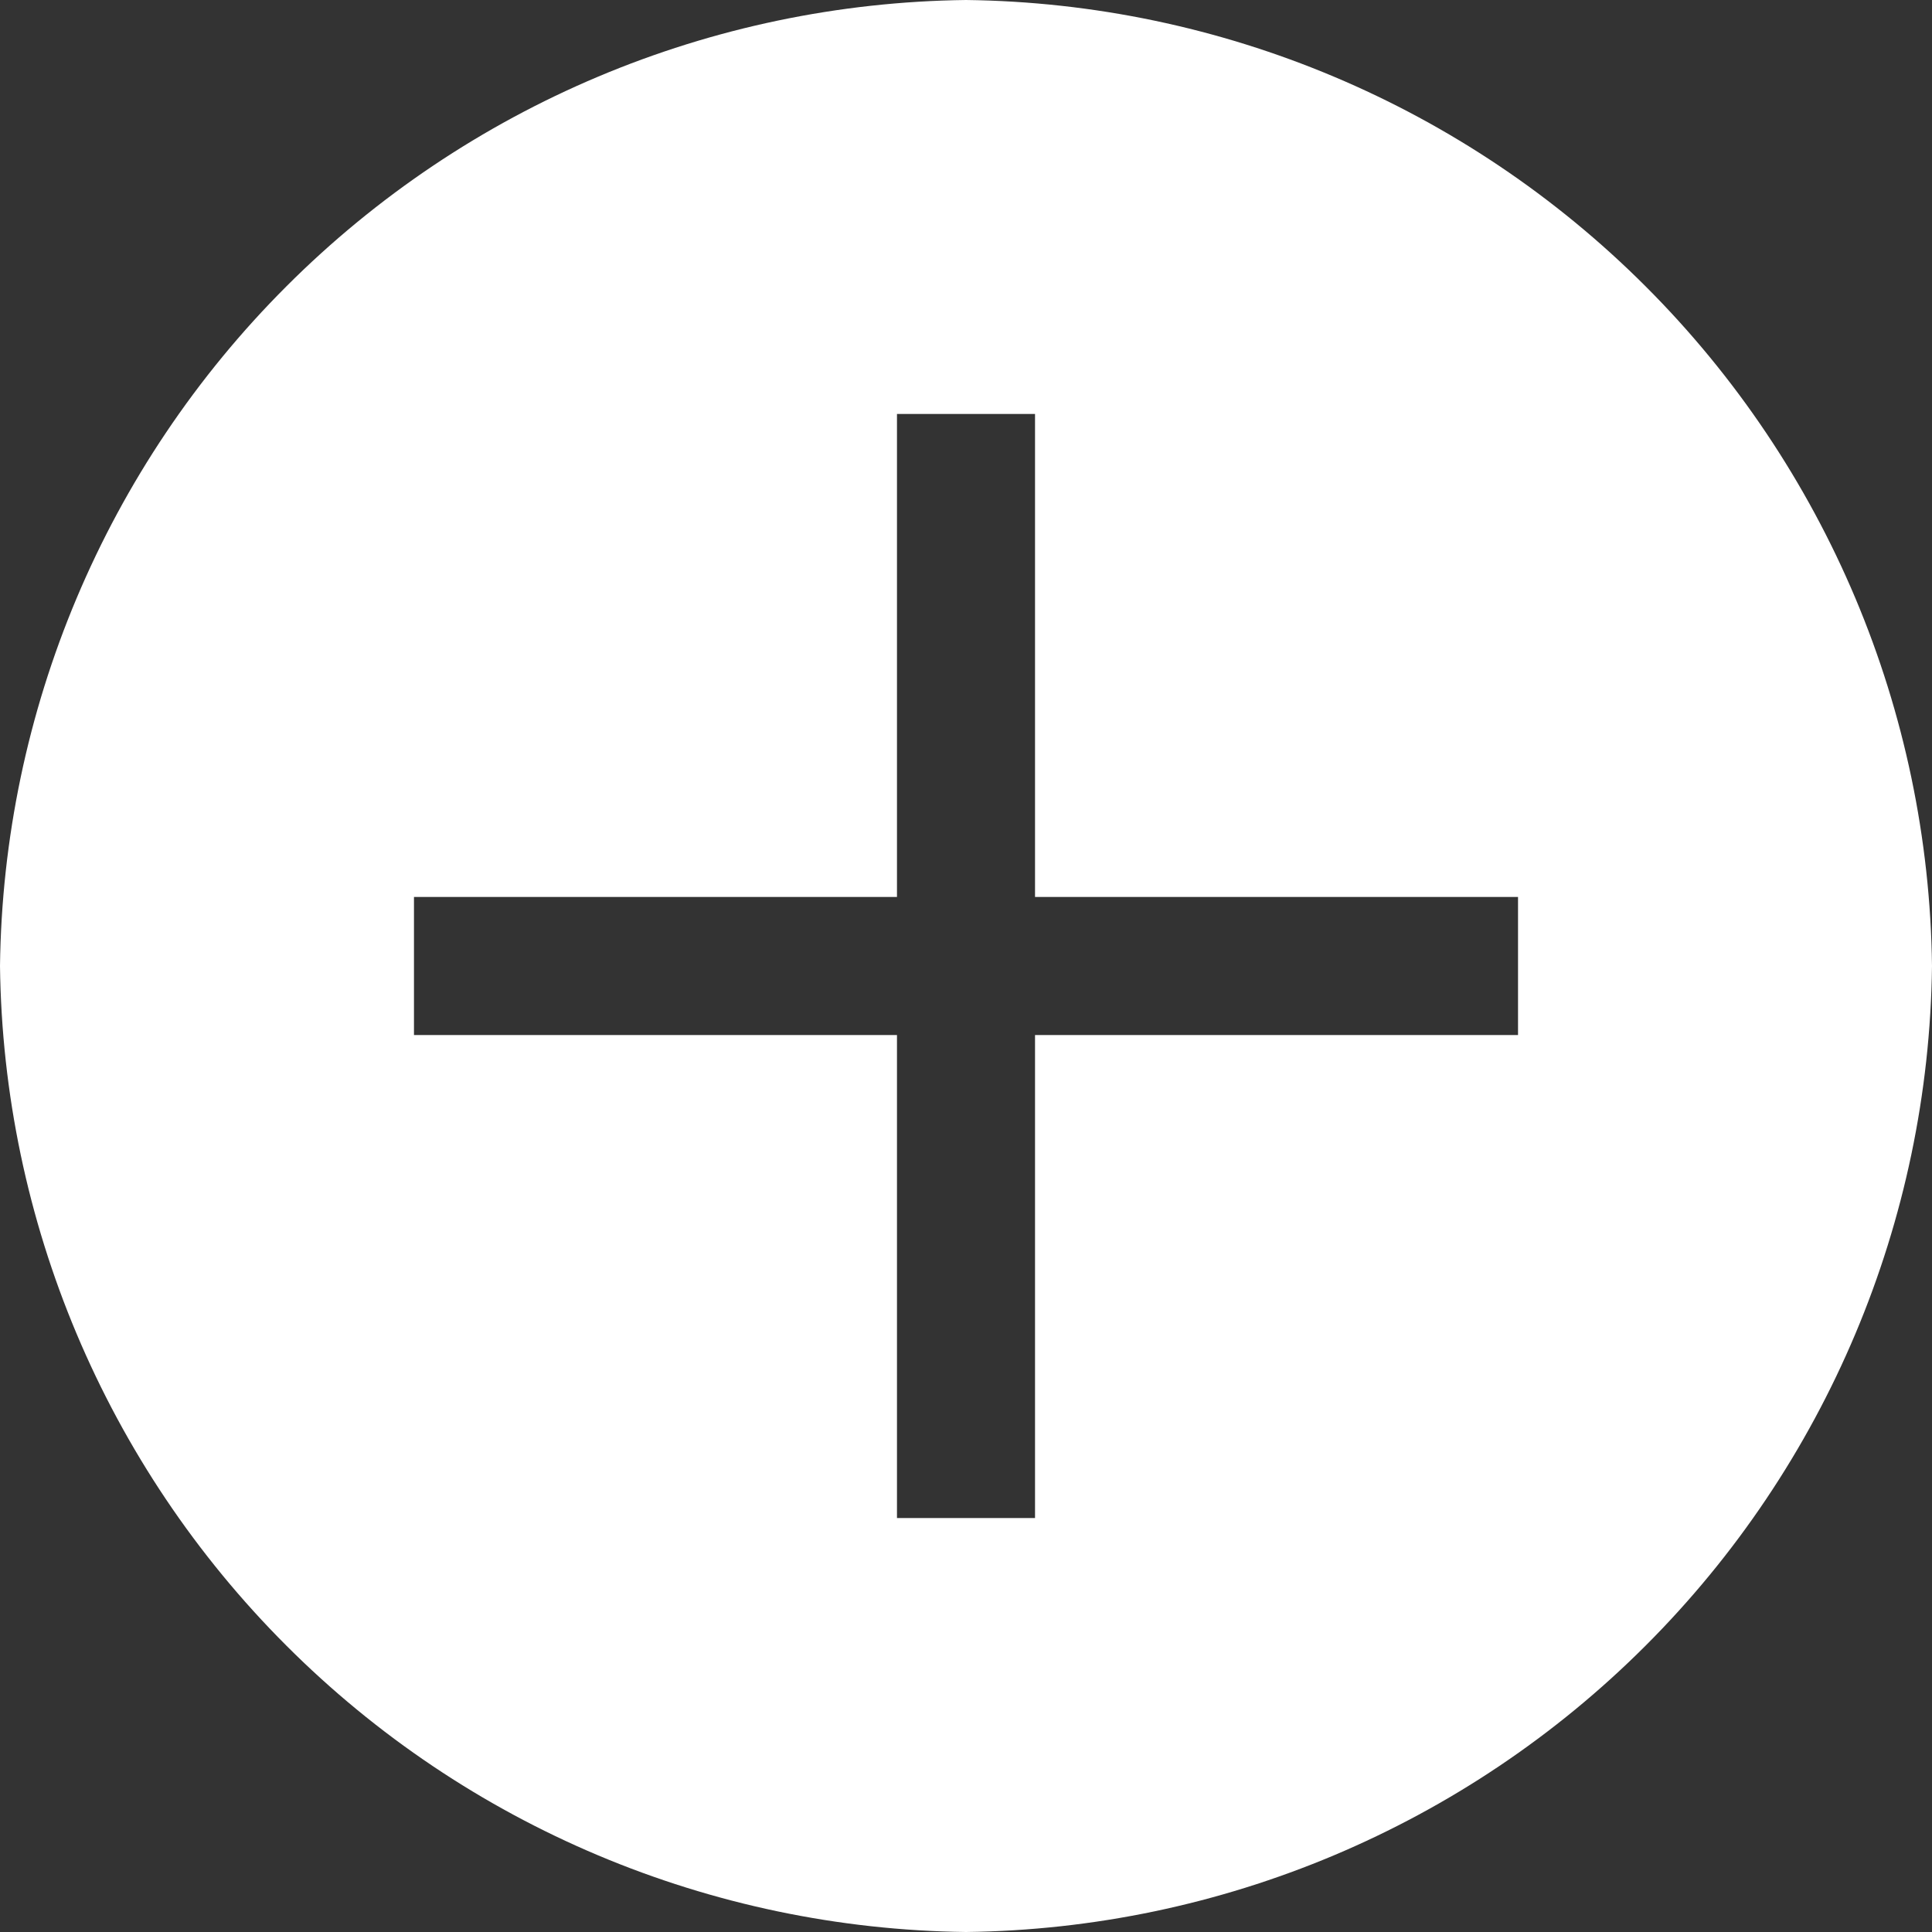 <svg width="22" height="22" viewBox="0 0 22 22" fill="none" xmlns="http://www.w3.org/2000/svg">
<rect x="0" y="0" width="22" height="22" fill="#333333" stroke="none"/>
<path d="M11 0C8.094 0.035 5.316 1.205 3.261 3.261C1.205 5.316 0.035 8.094 0 11C0.035 13.906 1.205 16.684 3.261 18.739C5.316 20.795 8.094 21.965 11 22C13.906 21.965 16.684 20.795 18.739 18.739C20.795 16.684 21.965 13.906 22 11C21.965 8.094 20.795 5.316 18.739 3.261C16.684 1.205 13.906 0.035 11 0V0ZM17.286 11.786H11.786V17.286H10.214V11.786H4.714V10.214H10.214V4.714H11.786V10.214H17.286V11.786Z" fill="white"/>
</svg>
